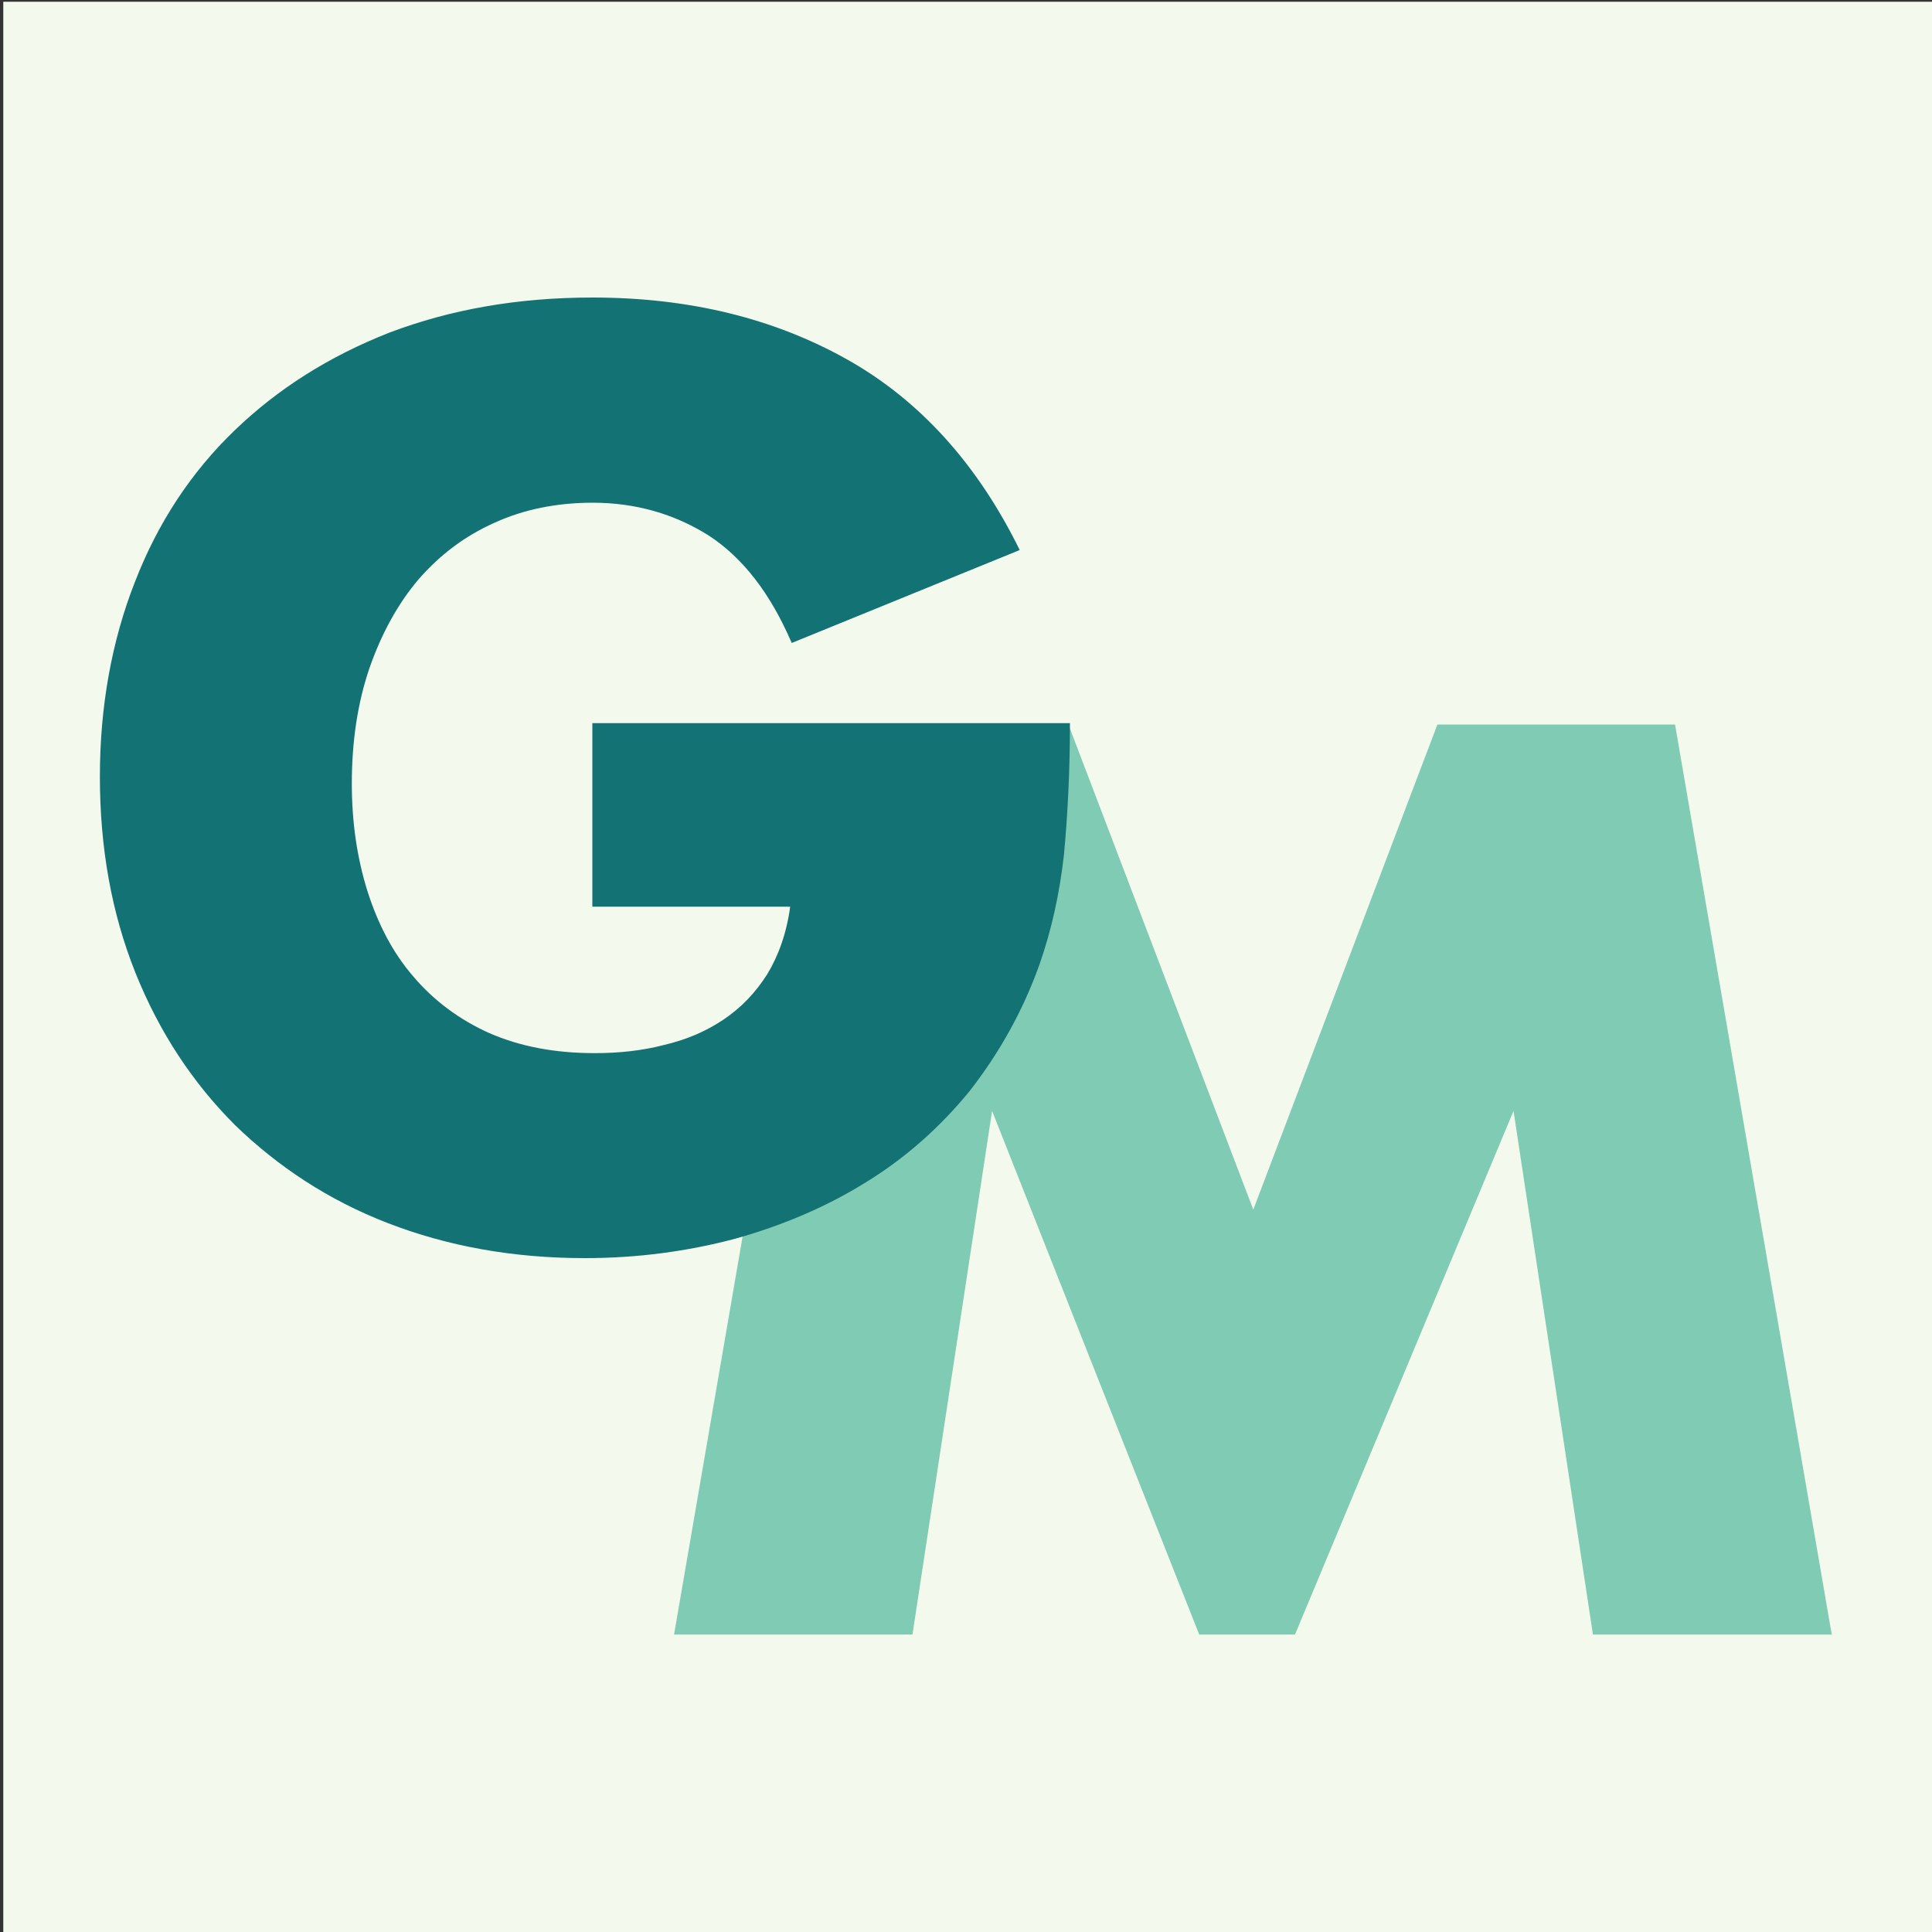 <?xml version="1.0" encoding="utf-8"?>
<!-- Generator: Adobe Illustrator 28.0.0, SVG Export Plug-In . SVG Version: 6.00 Build 0)  -->
<svg version="1.1" id="Layer_1" xmlns="http://www.w3.org/2000/svg" xmlns:xlink="http://www.w3.org/1999/xlink" x="0px" y="0px"
	 viewBox="0 0 100 100" style="enable-background:new 0 0 100 100;" xml:space="preserve">
<rect x="0" y="0" width="100" height="100" fill="#333333" stroke="none"/>
<style type="text/css">
	.st0{fill:#F4F9EE;}
	.st1{fill:#7FCBB4;}
	.st2{fill:#127274;}
</style>
<rect x="0.17" y="0.09" class="st0" width="100" height="100"/>
<g>
	<g>
		<path class="st1" d="M34.89,84.6L43,37.5h12.3l9.57,25.11l9.53-25.11h12.3l8.11,47.1H82.45L78.34,57.5L67.03,84.6h-4.96
			L51.35,57.5L47.23,84.6H34.89z"/>
	</g>
	<g>
		<path class="st2" d="M30.66,37.43h24.72c0,2.5-0.12,4.77-0.31,6.81c-0.23,2.04-0.65,3.92-1.27,5.69
			c-0.88,2.46-2.11,4.61-3.61,6.54c-1.54,1.88-3.31,3.46-5.38,4.73c-2.04,1.27-4.31,2.23-6.77,2.92c-2.46,0.65-5.04,1-7.77,1
			c-3.73,0-7.11-0.62-10.19-1.81c-3.08-1.19-5.69-2.92-7.92-5.08c-2.19-2.19-3.92-4.81-5.15-7.88S5.17,43.89,5.17,40.2
			c0-3.65,0.62-7.04,1.81-10.07c1.19-3.08,2.92-5.69,5.15-7.84c2.23-2.15,4.88-3.84,8.04-5.08c3.15-1.19,6.61-1.81,10.5-1.81
			c5,0,9.38,1.08,13.15,3.19c3.77,2.11,6.77,5.42,8.96,9.88l-11.8,4.81c-1.11-2.58-2.54-4.42-4.31-5.57c-1.77-1.11-3.77-1.69-6-1.69
			c-1.85,0-3.58,0.35-5.08,1.04c-1.54,0.69-2.81,1.65-3.92,2.92c-1.08,1.27-1.92,2.81-2.54,4.58c-0.62,1.81-0.92,3.81-0.92,6
			c0,2,0.27,3.84,0.81,5.57c0.54,1.69,1.31,3.19,2.38,4.42c1.04,1.23,2.38,2.23,3.92,2.92c1.58,0.69,3.38,1.04,5.46,1.04
			c1.23,0,2.42-0.12,3.58-0.42c1.15-0.27,2.15-0.69,3.08-1.31c0.92-0.62,1.65-1.38,2.27-2.35c0.58-0.96,1-2.11,1.19-3.5H30.66
			L30.66,37.43L30.66,37.43z"/>
	</g>
</g>
</svg>
